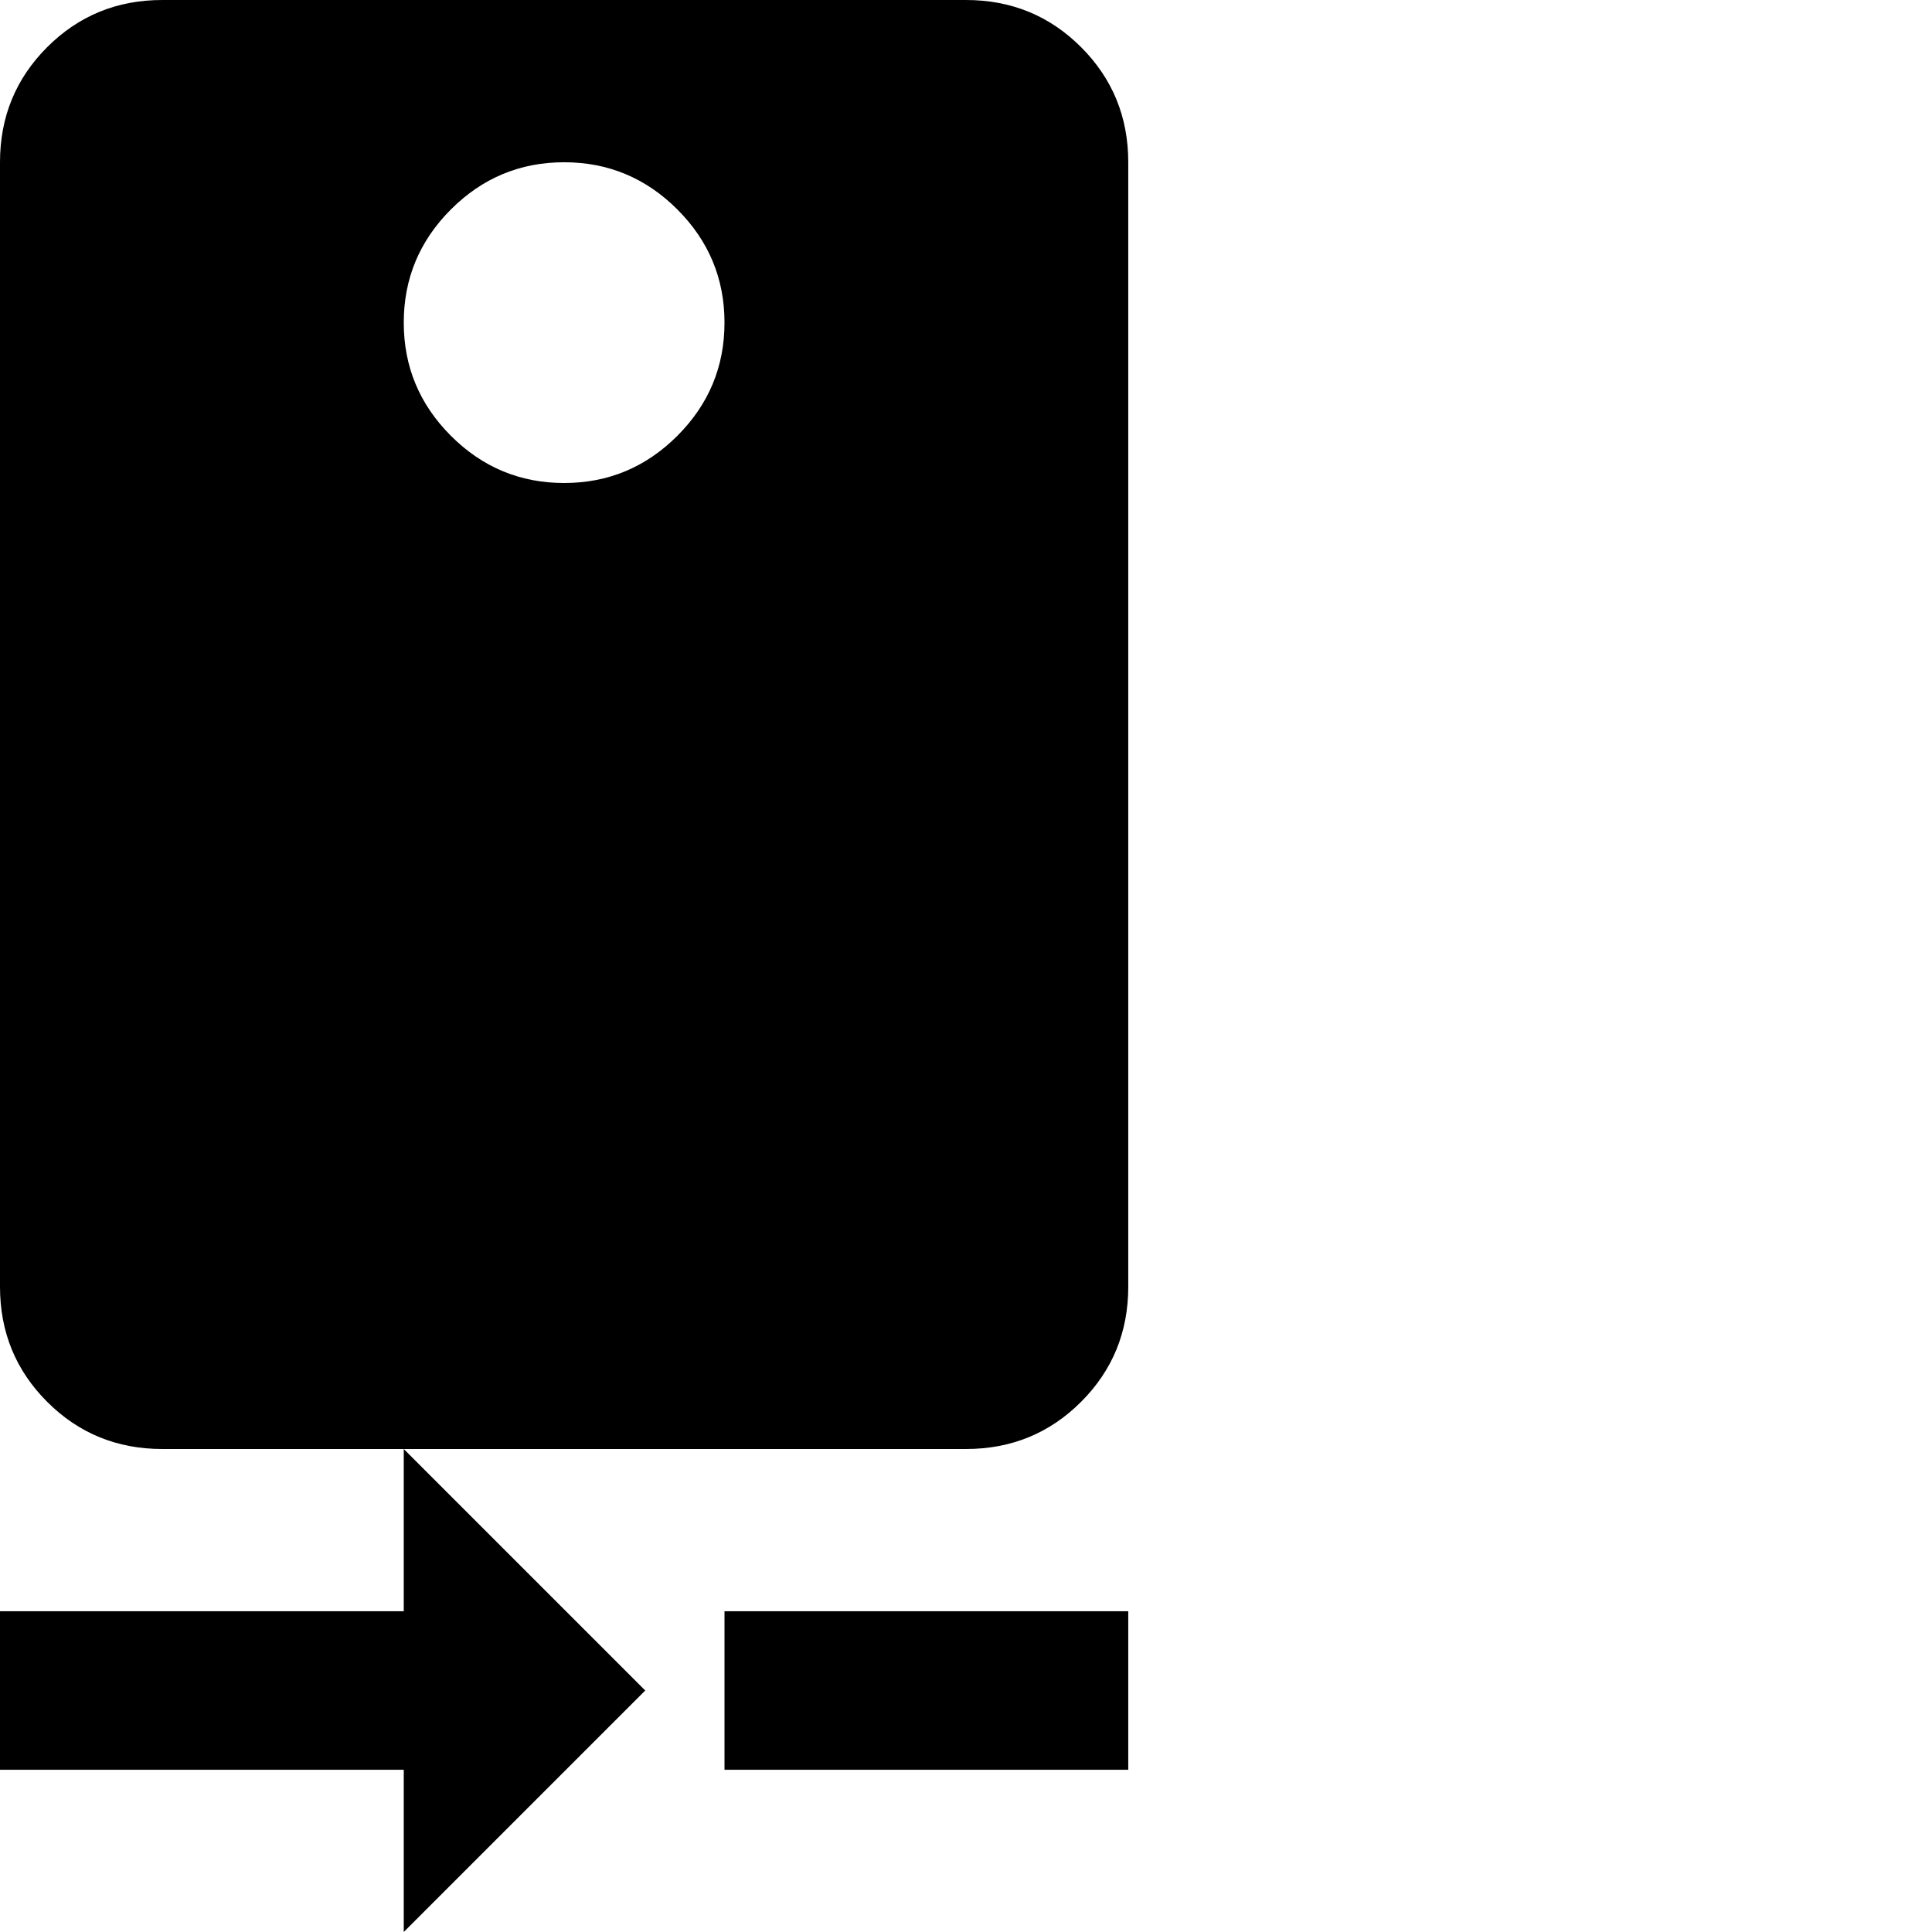 <svg xmlns="http://www.w3.org/2000/svg" version="1.1" viewBox="0 0 512 512" fill="currentColor"><path fill="currentColor" d="M107 427v-43l64 64l-64 64v-43H0v-42zm85 0h107v42H192zM256 0q18 0 30.5 12.5T299 43v298q0 18-12.5 30.5T256 384H43q-18 0-30.5-12.5T0 341V43q0-18 12.5-30.5T43 0zM149.5 128q17.5 0 30-12.5t12.5-30t-12.5-30t-30-12.5t-30 12.5t-12.5 30t12.5 30t30 12.5"/></svg>